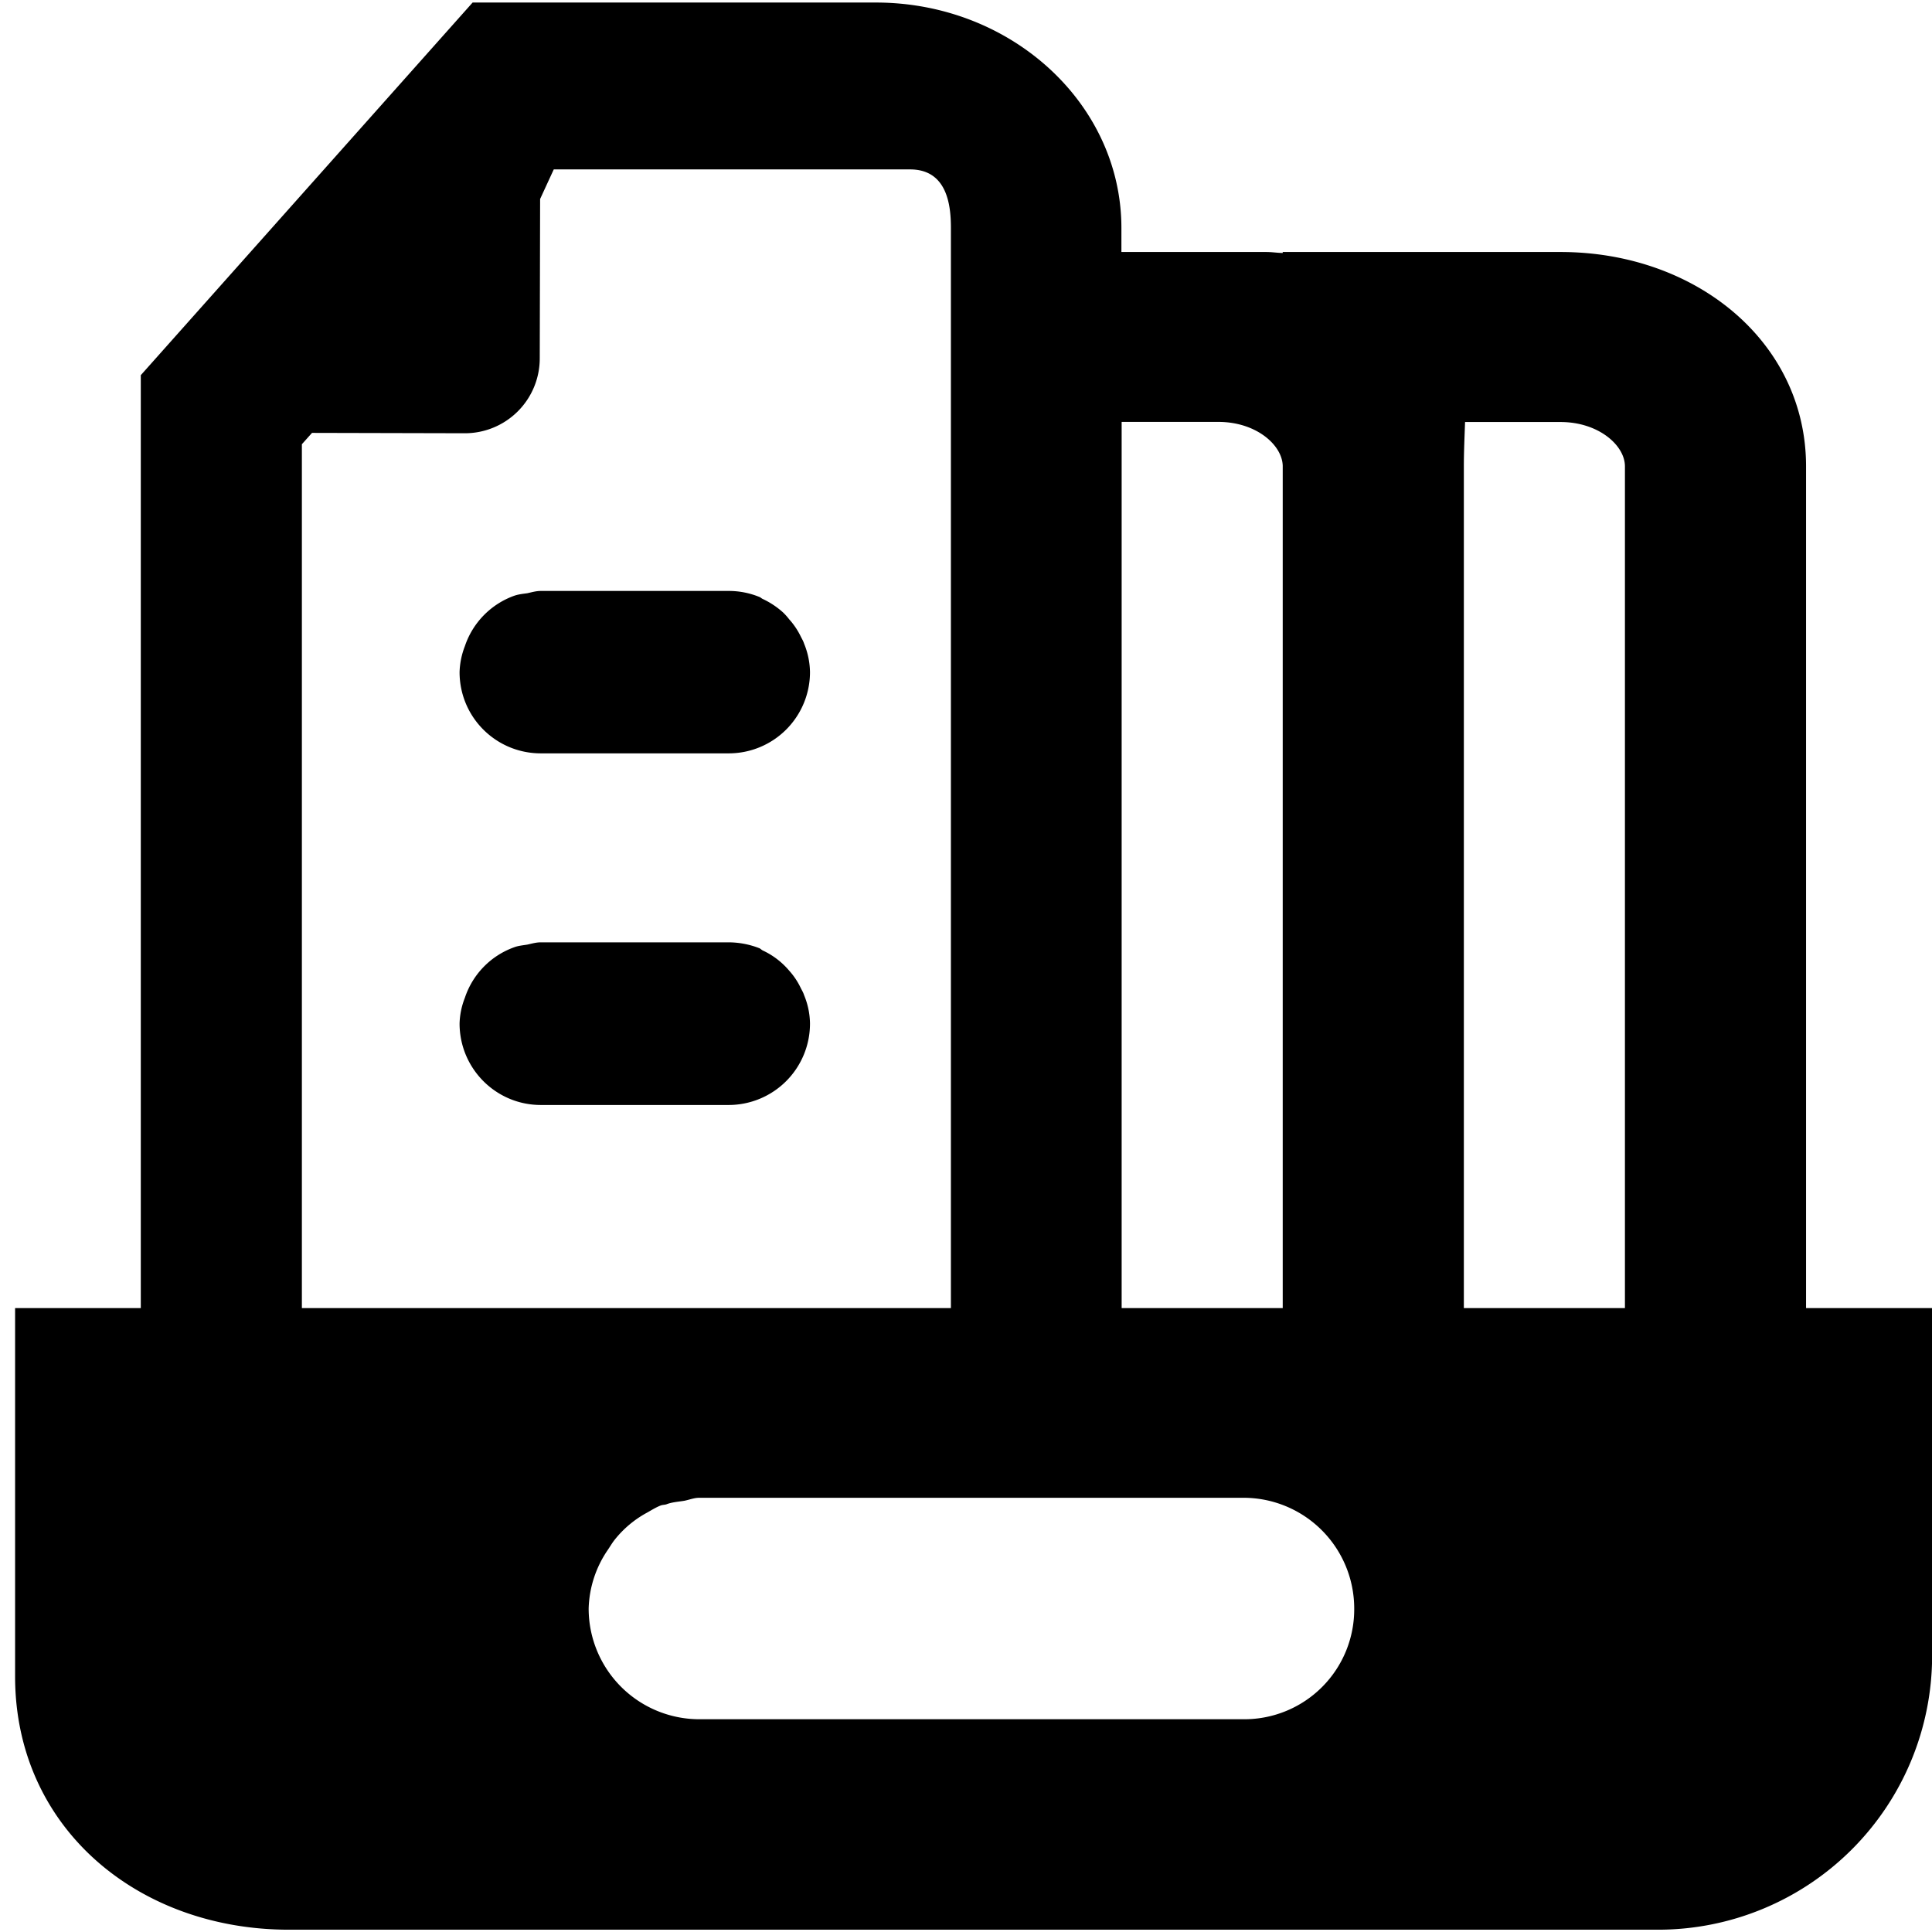 <?xml version="1.0" standalone="no"?><!DOCTYPE svg PUBLIC "-//W3C//DTD SVG 1.1//EN" "http://www.w3.org/Graphics/SVG/1.1/DTD/svg11.dtd"><svg class="icon" width="200px" height="200.00px" viewBox="0 0 1024 1024" version="1.1" xmlns="http://www.w3.org/2000/svg"><path d="M957.248 693.312V247.168c0-65.92-58.368-113.6-130.112-113.6h-147.264v0.512c-3.264-0.064-5.504-0.512-8.896-0.512H594.368v-12.736c0-65.92-58.432-119.488-130.176-119.488H250.496L74.624 198.848v494.464H8v195.264c0 80.128 65.024 134.208 145.152 134.208h725.696a145.28 145.28 0 0 0 145.216-145.216v-184.256h-66.816zM594.496 223.616h51.264c20.032 0 33.856 12.224 34.112 23.296v446.4H594.496V223.616zM160 235.456l5.376-6.016 80.832 0.192a39.68 39.68 0 0 0 39.872-39.68l0.192-84.48 7.232-15.68h188.864c20.096 0 21.632 19.904 21.632 31.04v572.48H160V235.456z m499.264 675.776H370.688a58.688 58.688 0 0 1-58.688-58.752 57.6 57.6 0 0 1 10.176-31.04c1.216-1.792 2.304-3.712 3.648-5.376a55.68 55.68 0 0 1 16.896-14.208c2.432-1.344 4.8-2.88 7.424-3.904 0.96-0.384 2.112-0.32 3.072-0.64 2.944-1.152 6.272-1.344 9.408-1.856 2.688-0.512 5.184-1.6 8-1.6H659.008a58.688 58.688 0 0 1 58.752 58.624 58.24 58.24 0 0 1-58.496 58.752z m201.984-217.92h-85.376V247.168c0-8 0.384-15.936 0.64-23.488h50.624c20.096 0 34.112 12.352 34.112 23.488v446.144z"  /><path d="M424.256 337.024a39.168 39.168 0 0 0-6.016-8.832 31.744 31.744 0 0 0-3.136-3.52 43.776 43.776 0 0 0-10.752-7.168c-0.64-0.256-1.088-0.768-1.664-1.024a42.688 42.688 0 0 0-16.512-3.264H286.656c-2.56 0-4.864 0.704-7.232 1.216-2.368 0.32-4.736 0.576-6.912 1.344a42.88 42.88 0 0 0-26.112 26.688 41.216 41.216 0 0 0-2.816 13.76c0 23.872 19.264 43.072 43.072 43.072H386.176a43.072 43.072 0 0 0 43.136-43.072 41.088 41.088 0 0 0-3.136-15.104c-0.448-1.472-1.28-2.752-1.92-4.096zM424.256 523.328a38.208 38.208 0 0 0-5.952-8.832 40.96 40.96 0 0 0-13.952-10.688c-0.64-0.32-1.088-0.768-1.664-1.152a45.12 45.12 0 0 0-16.512-3.2H286.656c-2.56 0-4.864 0.704-7.232 1.216-2.368 0.384-4.736 0.576-6.912 1.408a42.688 42.688 0 0 0-26.112 26.752 40.128 40.128 0 0 0-2.816 13.632c0 23.872 19.264 43.2 43.072 43.2H386.176a43.136 43.136 0 0 0 43.136-43.2 40.512 40.512 0 0 0-3.136-15.04c-0.448-1.472-1.28-2.752-1.92-4.096z"  /></svg>